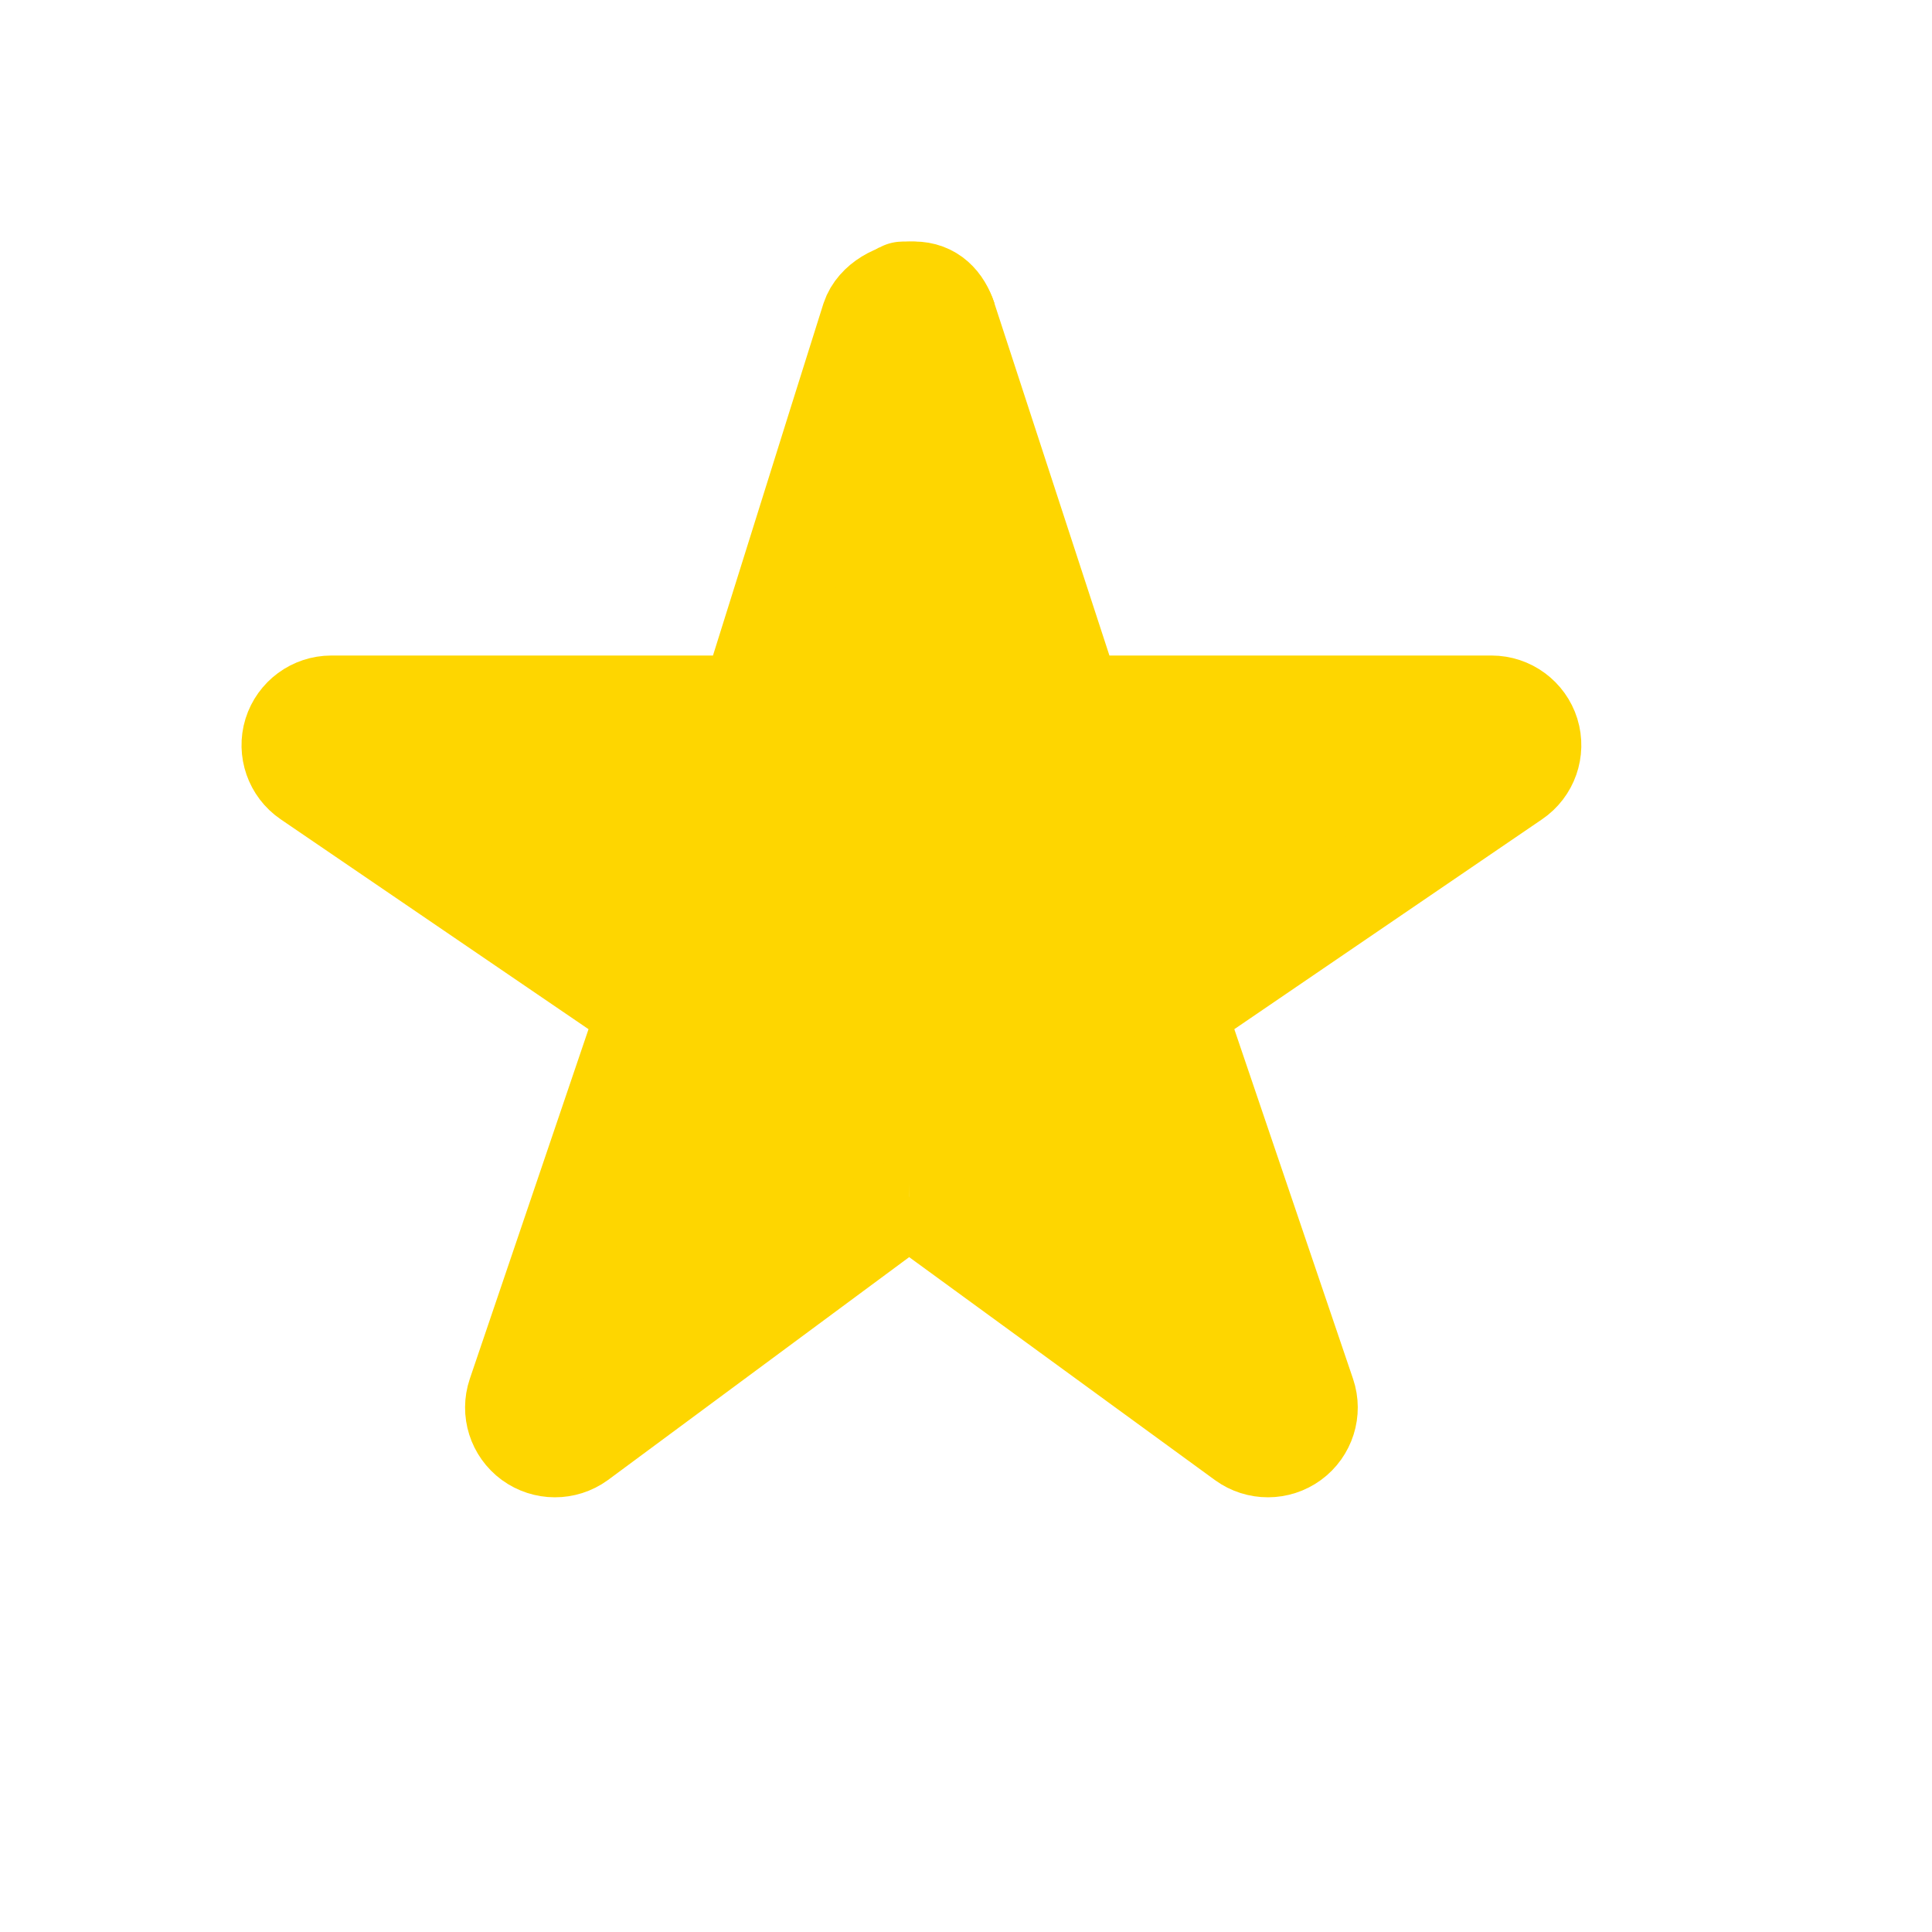 <?xml version="1.0" encoding="UTF-8"?>
<svg width="20px" height="20px" viewBox="0 0 20 20" version="1.1" xmlns="http://www.w3.org/2000/svg" xmlns:xlink="http://www.w3.org/1999/xlink">
    <title>star-full</title>
    <g id="star-full" stroke="none" stroke-width="1" fill="none" fill-rule="evenodd">
        <path d="M9.41,12.393 L5.998,14.918 C5.846,15.028 5.641,15.027 5.49,14.917 C5.339,14.806 5.277,14.611 5.337,14.434 L6.688,10.455 L3.187,8.068 C3.032,7.962 2.964,7.767 3.019,7.588 C3.075,7.409 3.241,7.286 3.43,7.286 L7.748,7.286 C8.544,4.744 8.962,3.414 9,3.296 C9.058,3.12 9.274,3 9.461,3 C9.648,3 9.762,3.12 9.82,3.296" id="Path-Copy-6" stroke="#FED600" fill="#FED600" fill-rule="nonzero"></path>
        <path d="M15.799,12.393 L12.336,14.918 C12.184,15.028 11.979,15.027 11.828,14.917 C11.677,14.806 11.615,14.611 11.675,14.434 L13.026,10.455 L9.526,8.068 C9.37,7.962 9.302,7.767 9.357,7.588 C9.413,7.409 9.579,7.286 9.768,7.286 L14.086,7.286 L15.389,3.296 C15.447,3.12 15.612,3 15.799,3 C15.986,3 15.741,2.996 15.799,3.173" id="Path-Copy-5" stroke="#FED600" fill="#FED600" fill-rule="nonzero" transform="translate(12.604, 9) scale(-1, 1) translate(-12.604, -9) "></path>
    </g>
</svg>